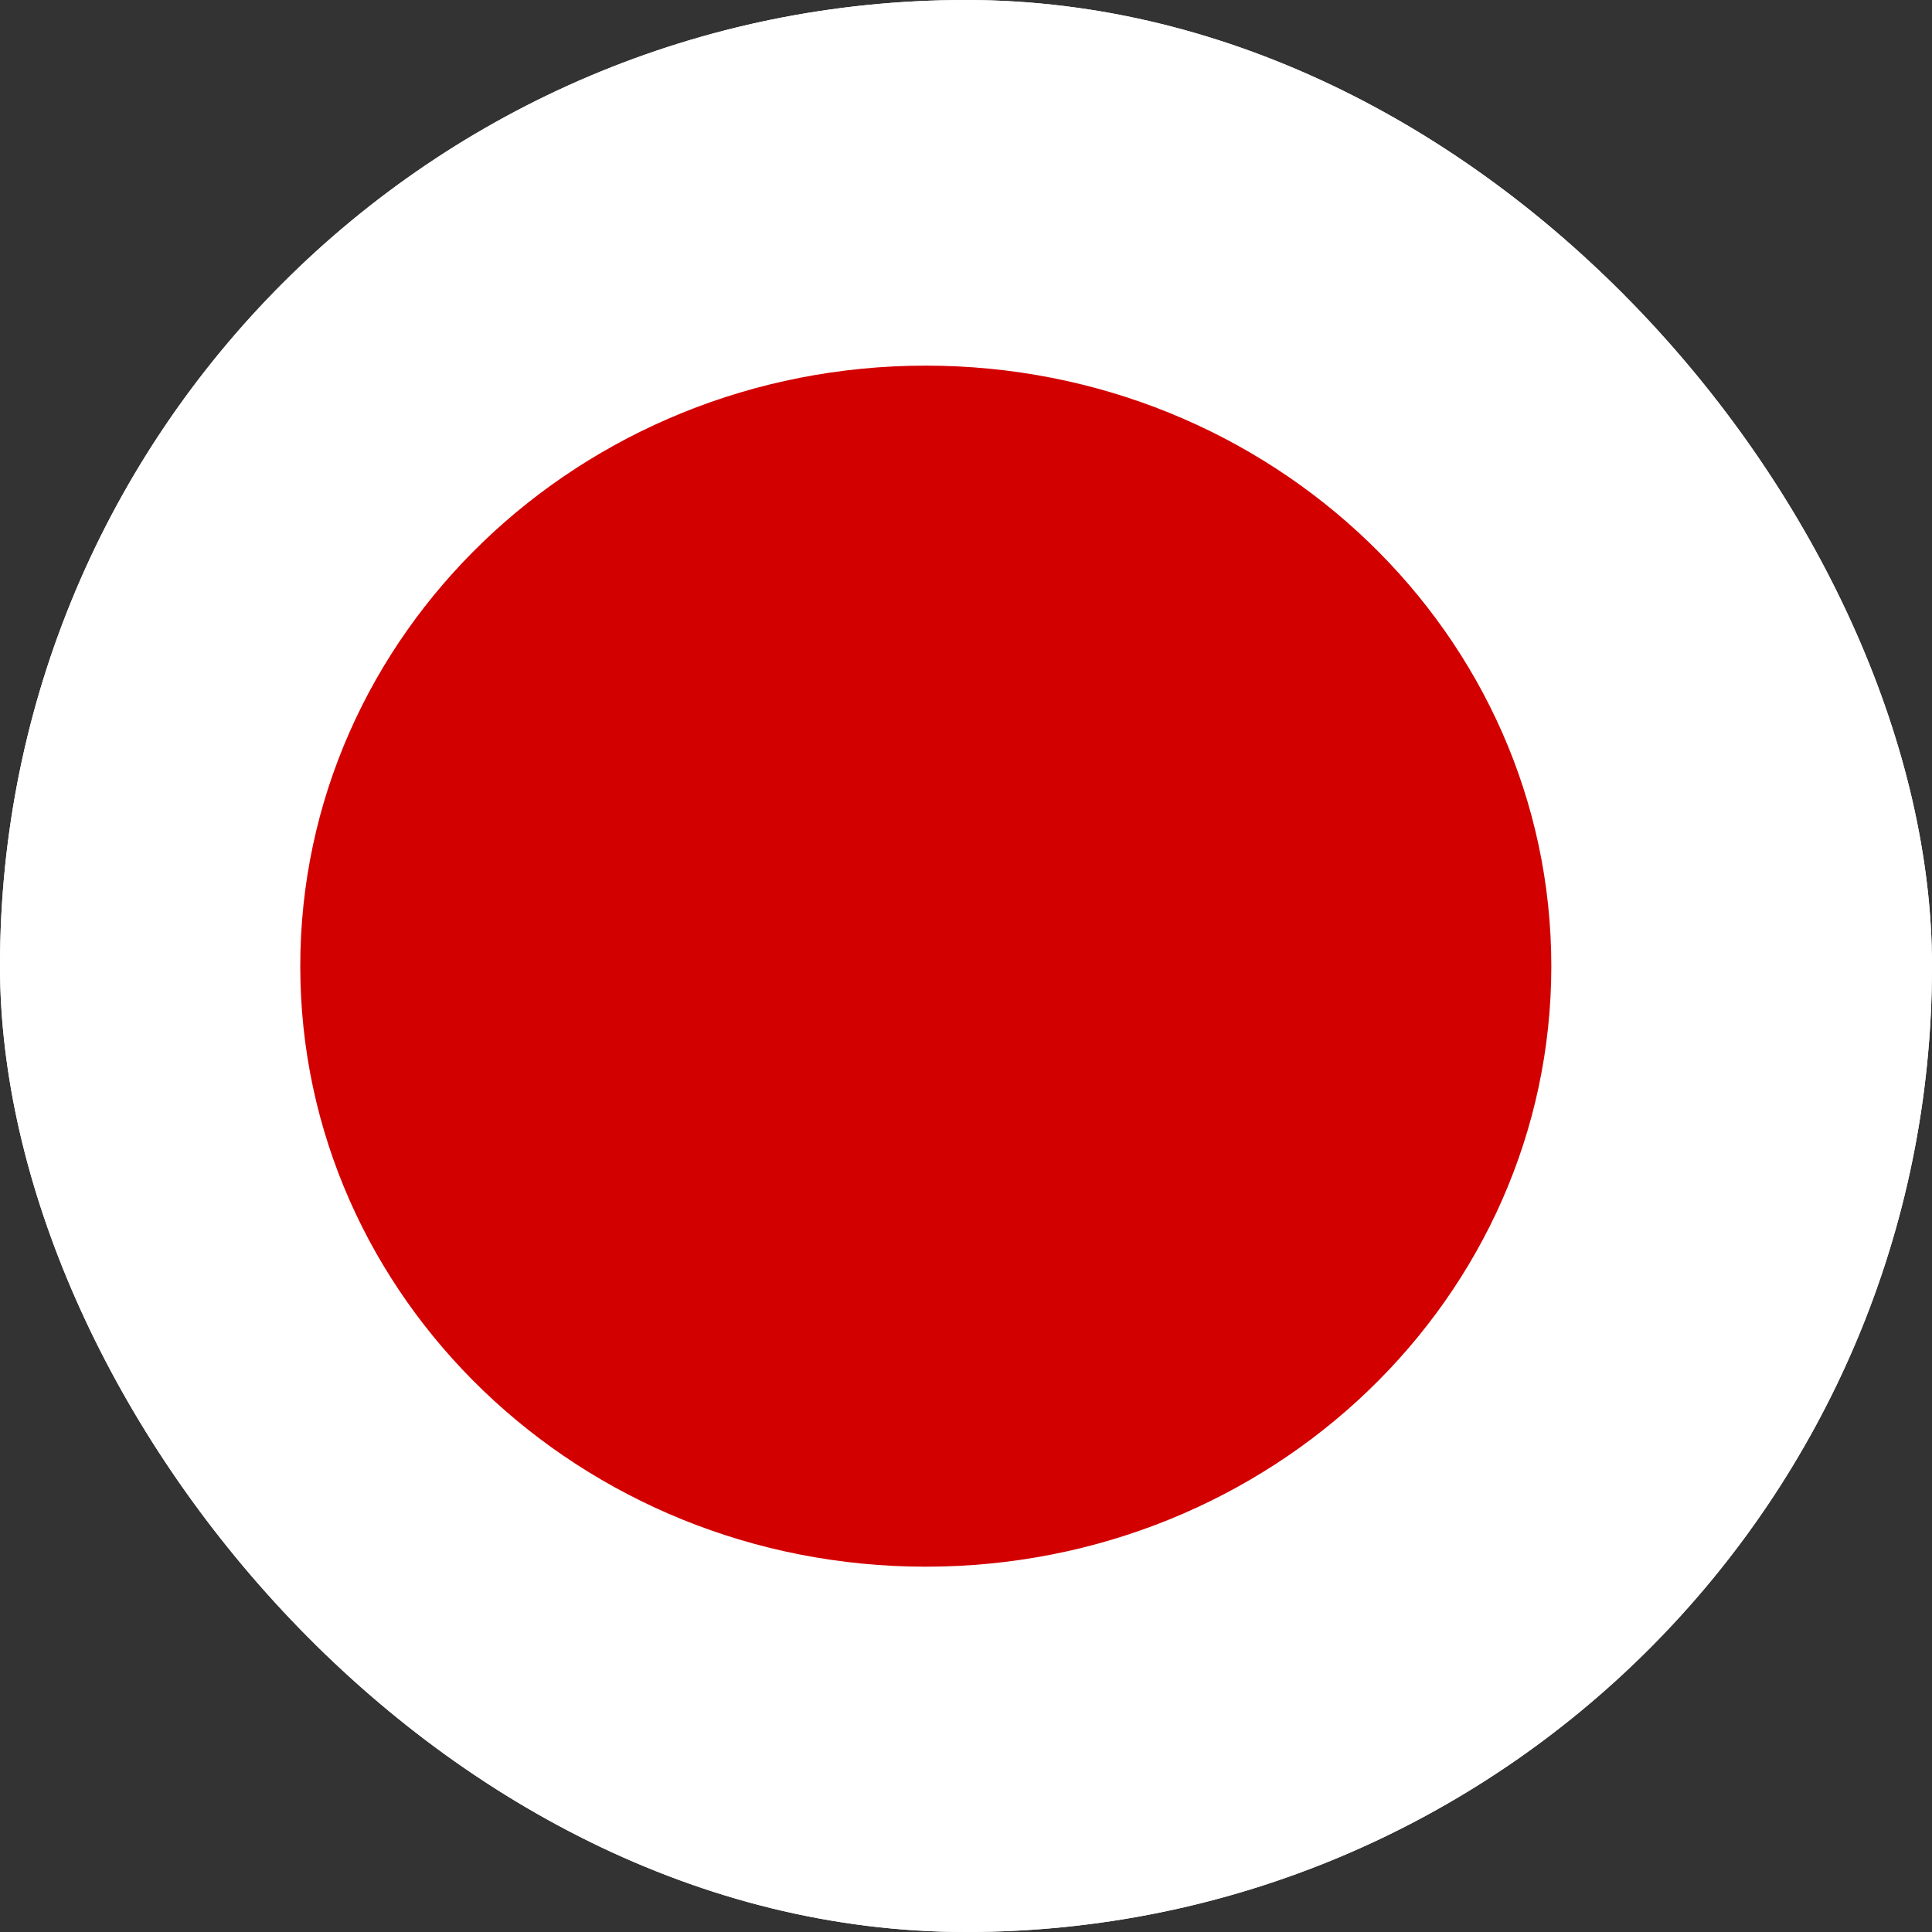 <svg width="24" height="24" viewBox="0 0 24 24" fill="none" xmlns="http://www.w3.org/2000/svg">
<rect x="0" y="0" width="24" height="24" fill="#333333" stroke="none"/>
<g clip-path="url(#clip0_2_1559)">
<rect width="24" height="24" rx="12" fill="white"/>
<g clip-path="url(#clip1_2_1559)">
<path fill-rule="evenodd" clip-rule="evenodd" d="M-7.25 0H30.25V24.001H-7.25V0Z" fill="white"/>
<path d="M11.5 19.462C15.792 19.462 19.271 16.122 19.271 12.002C19.271 7.882 15.792 4.542 11.5 4.542C7.209 4.542 3.73 7.882 3.73 12.002C3.73 16.122 7.209 19.462 11.5 19.462Z" fill="#D30000"/>
</g>
</g>
<defs>
<clipPath id="clip0_2_1559">
<rect width="24" height="24" rx="12" fill="white"/>
</clipPath>
<clipPath id="clip1_2_1559">
<rect width="25" height="24" fill="white" transform="translate(-1)"/>
</clipPath>
</defs>
</svg>
